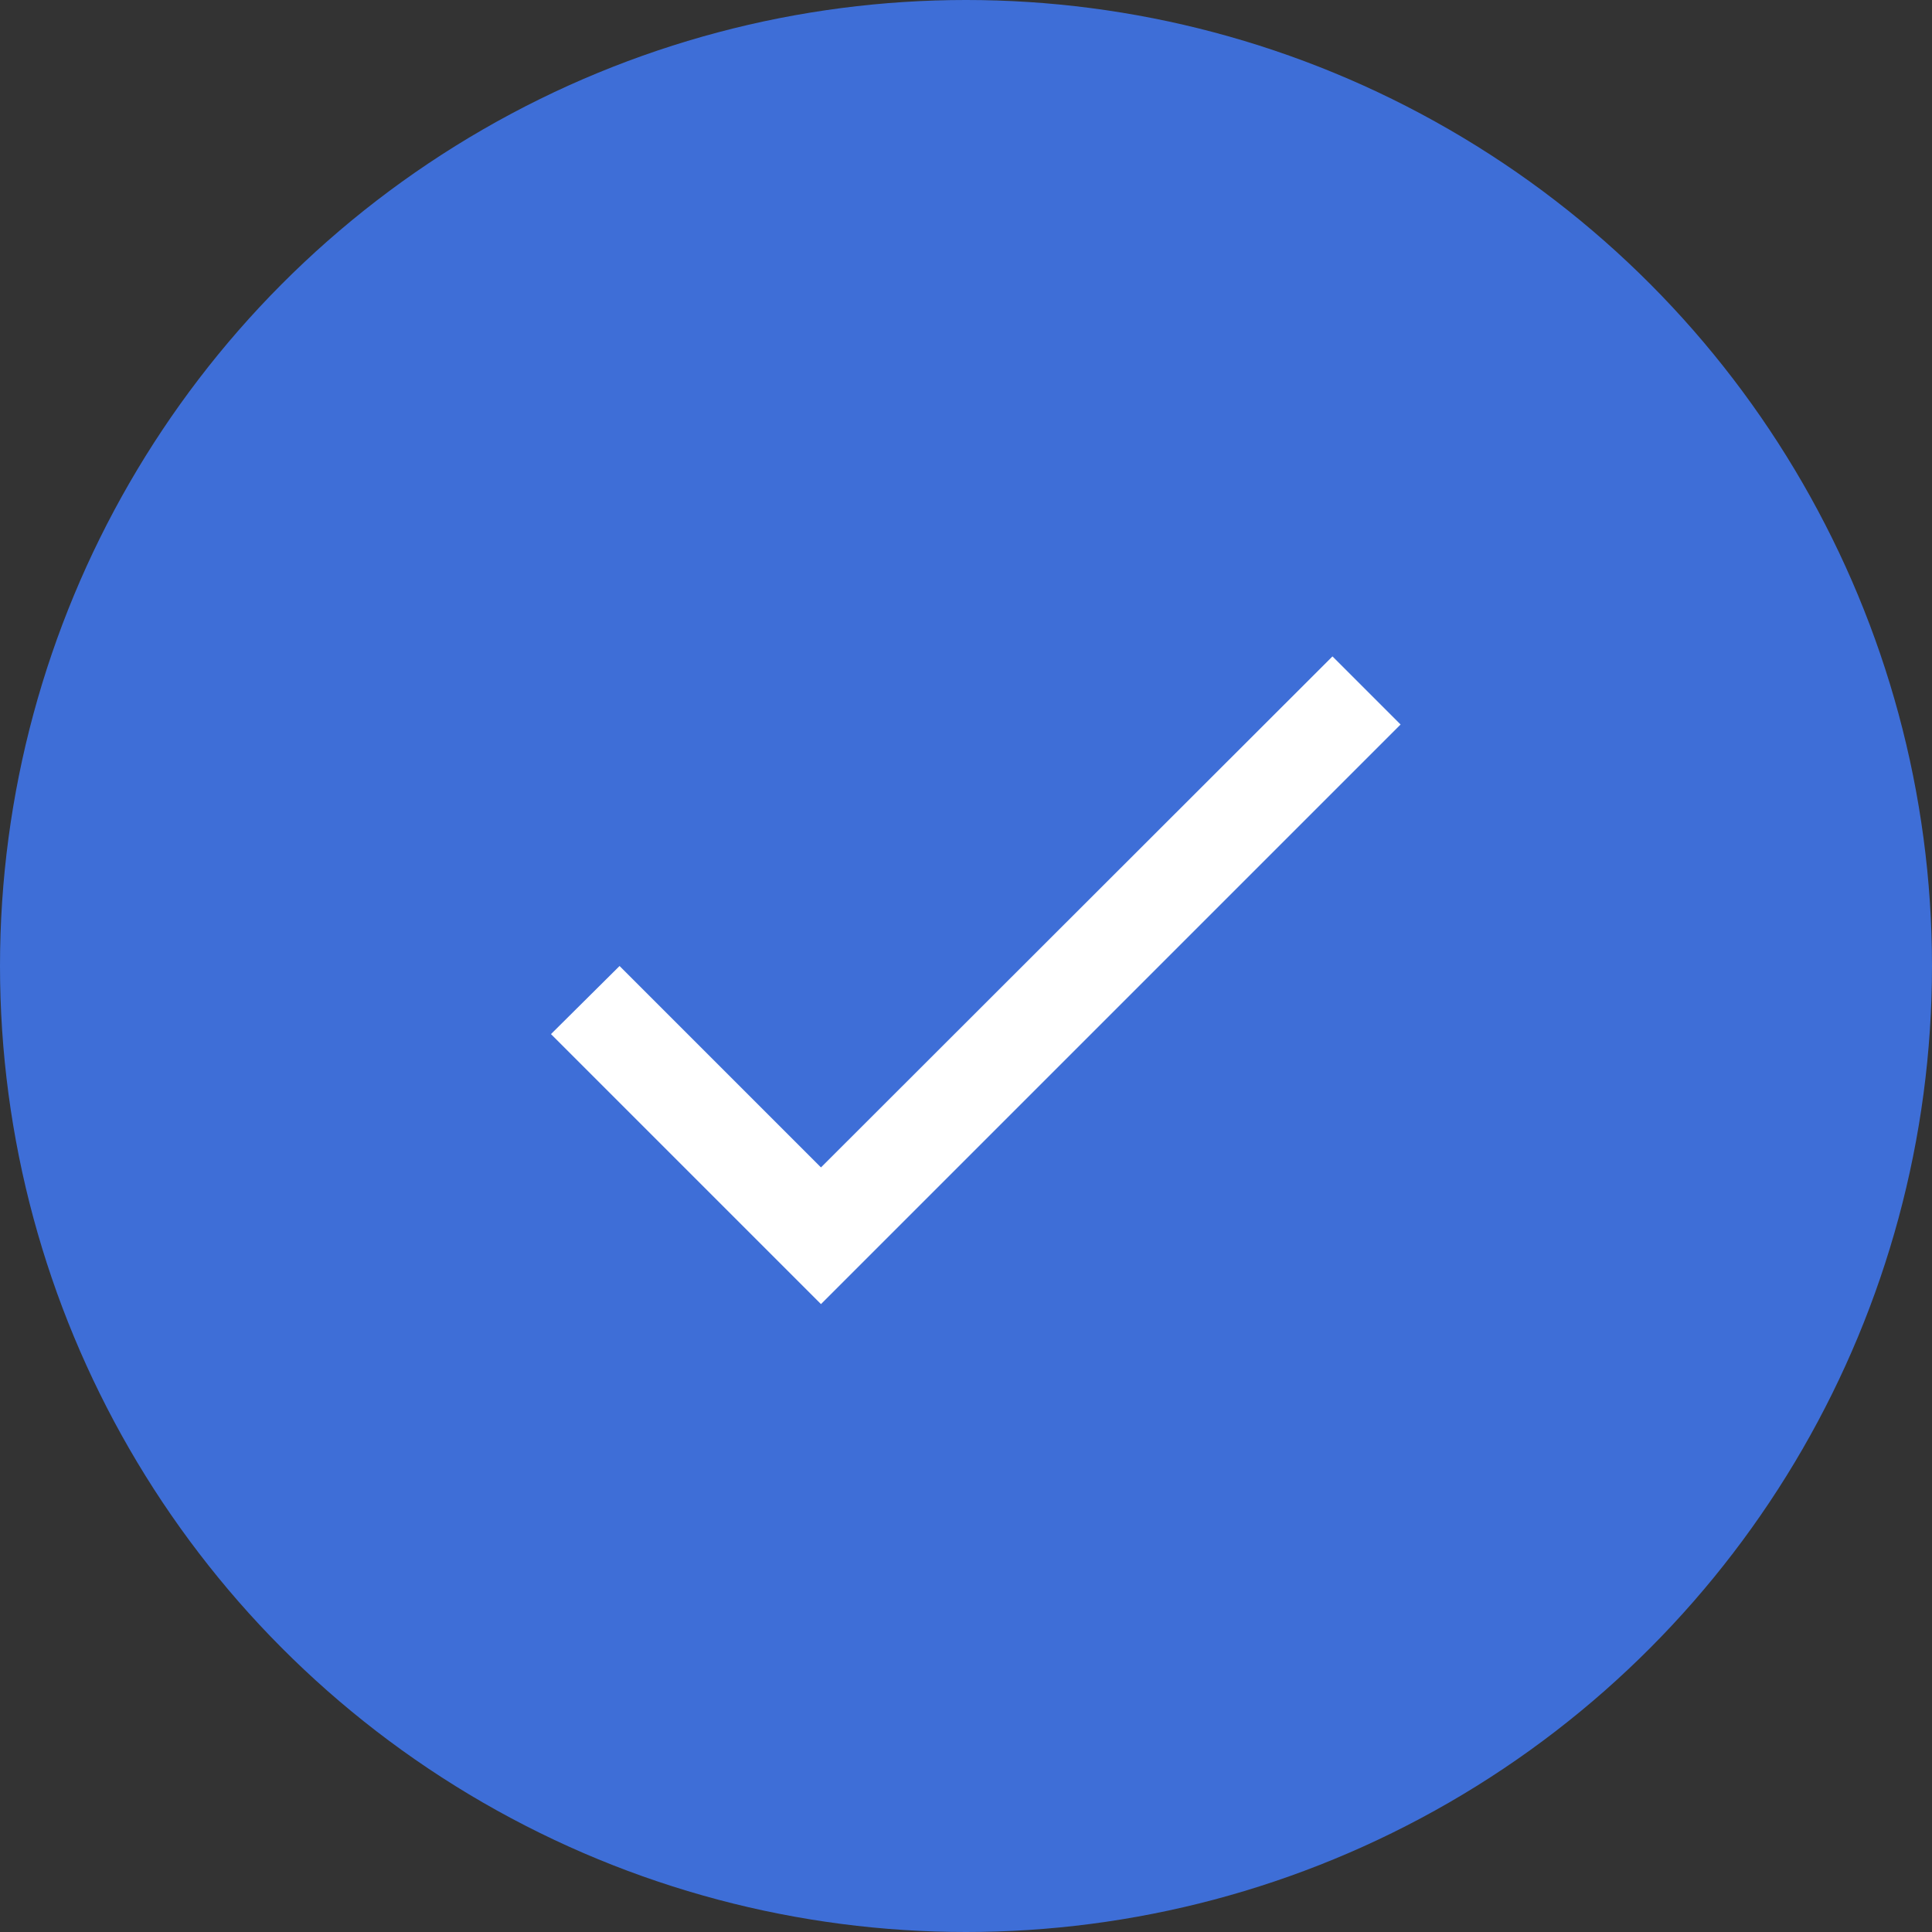 <svg width="16" height="16" viewBox="0 0 16 16" fill="none" xmlns="http://www.w3.org/2000/svg">
<rect x="0" y="0" width="16" height="16" fill="#333333" stroke="none"/>
<circle cx="8" cy="8" r="8" fill="#3E6ED7"/>
<g clip-path="url(#clip0_0_59)">
<path d="M6.799 9.668L5.131 8L4.563 8.564L6.799 10.8L11.599 6L11.035 5.436L6.799 9.668Z" fill="white"/>
</g>
<defs>
<clipPath id="clip0_0_59">
<rect width="9.6" height="9.6" fill="white" transform="translate(3.199 3.2)"/>
</clipPath>
</defs>
</svg>
